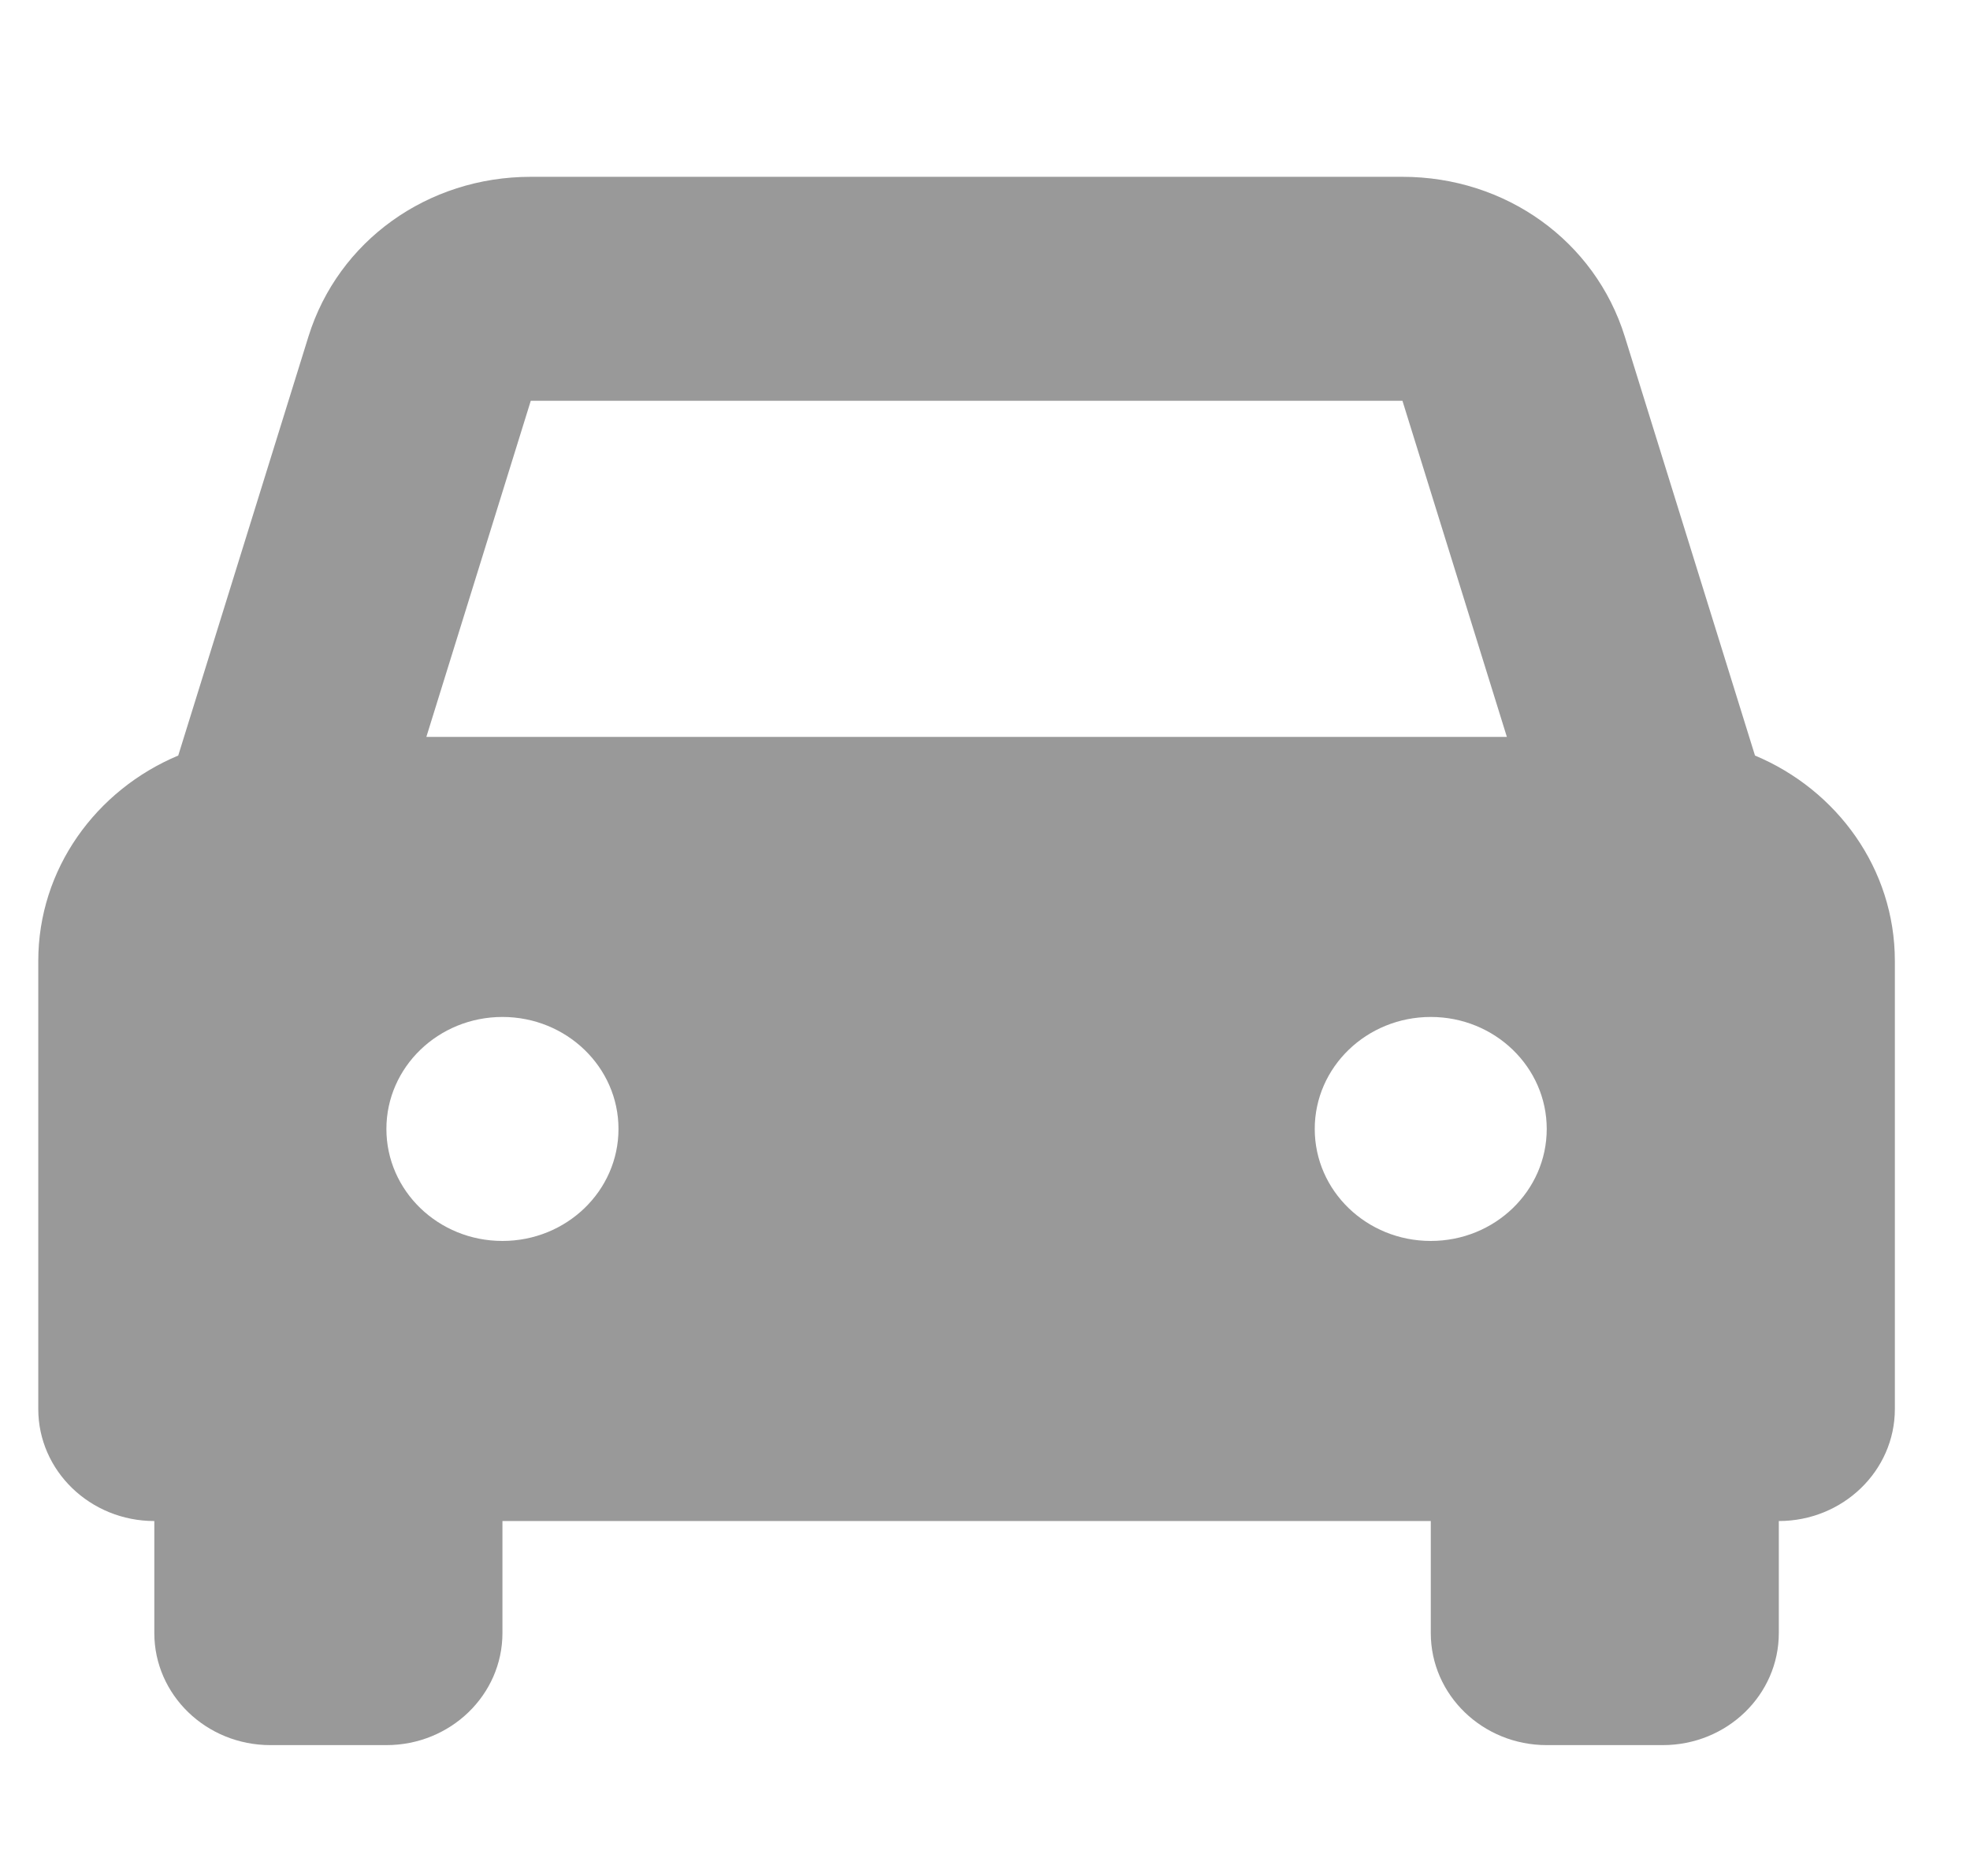 <svg width="21" height="20" viewBox="0 0 21 20" fill="none" xmlns="http://www.w3.org/2000/svg">
<g clip-path="url(#clip0_17_281)">
<path d="M18.708 8.055L17.32 3.588C17.003 2.569 16.051 1.885 14.95 1.885H5.658C4.557 1.885 3.605 2.569 3.288 3.588L1.9 8.055C1.024 8.422 0.408 9.264 0.408 10.245V15.022C0.408 15.681 0.962 16.216 1.645 16.216H1.645L1.645 17.41C1.645 18.07 2.199 18.605 2.882 18.605H4.119C4.802 18.605 5.356 18.07 5.356 17.41L5.356 16.216H15.252L15.252 17.41C15.252 18.07 15.805 18.605 16.488 18.605H17.725C18.409 18.605 18.962 18.07 18.962 17.41V16.216L18.962 16.216H18.962C19.645 16.216 20.199 15.681 20.199 15.022V10.245C20.199 9.264 19.584 8.422 18.708 8.055L18.708 8.055ZM5.658 4.273H14.95L16.063 7.856H4.545L5.658 4.273H5.658ZM5.356 13.23C4.673 13.23 4.119 12.696 4.119 12.036C4.119 11.377 4.673 10.842 5.356 10.842C6.039 10.842 6.593 11.377 6.593 12.036C6.593 12.696 6.039 13.23 5.356 13.23ZM15.252 13.23C14.568 13.23 14.015 12.696 14.015 12.036C14.015 11.377 14.568 10.842 15.252 10.842C15.935 10.842 16.488 11.377 16.488 12.036C16.488 12.696 15.935 13.23 15.252 13.23Z" fill="black" fill-opacity="0.4"/>
</g>
<defs>
<clipPath id="clip0_17_281">
<rect width="19.791" height="19.108" fill="white" transform="translate(0.408 0.69)"/>
</clipPath>
</defs>
</svg>
